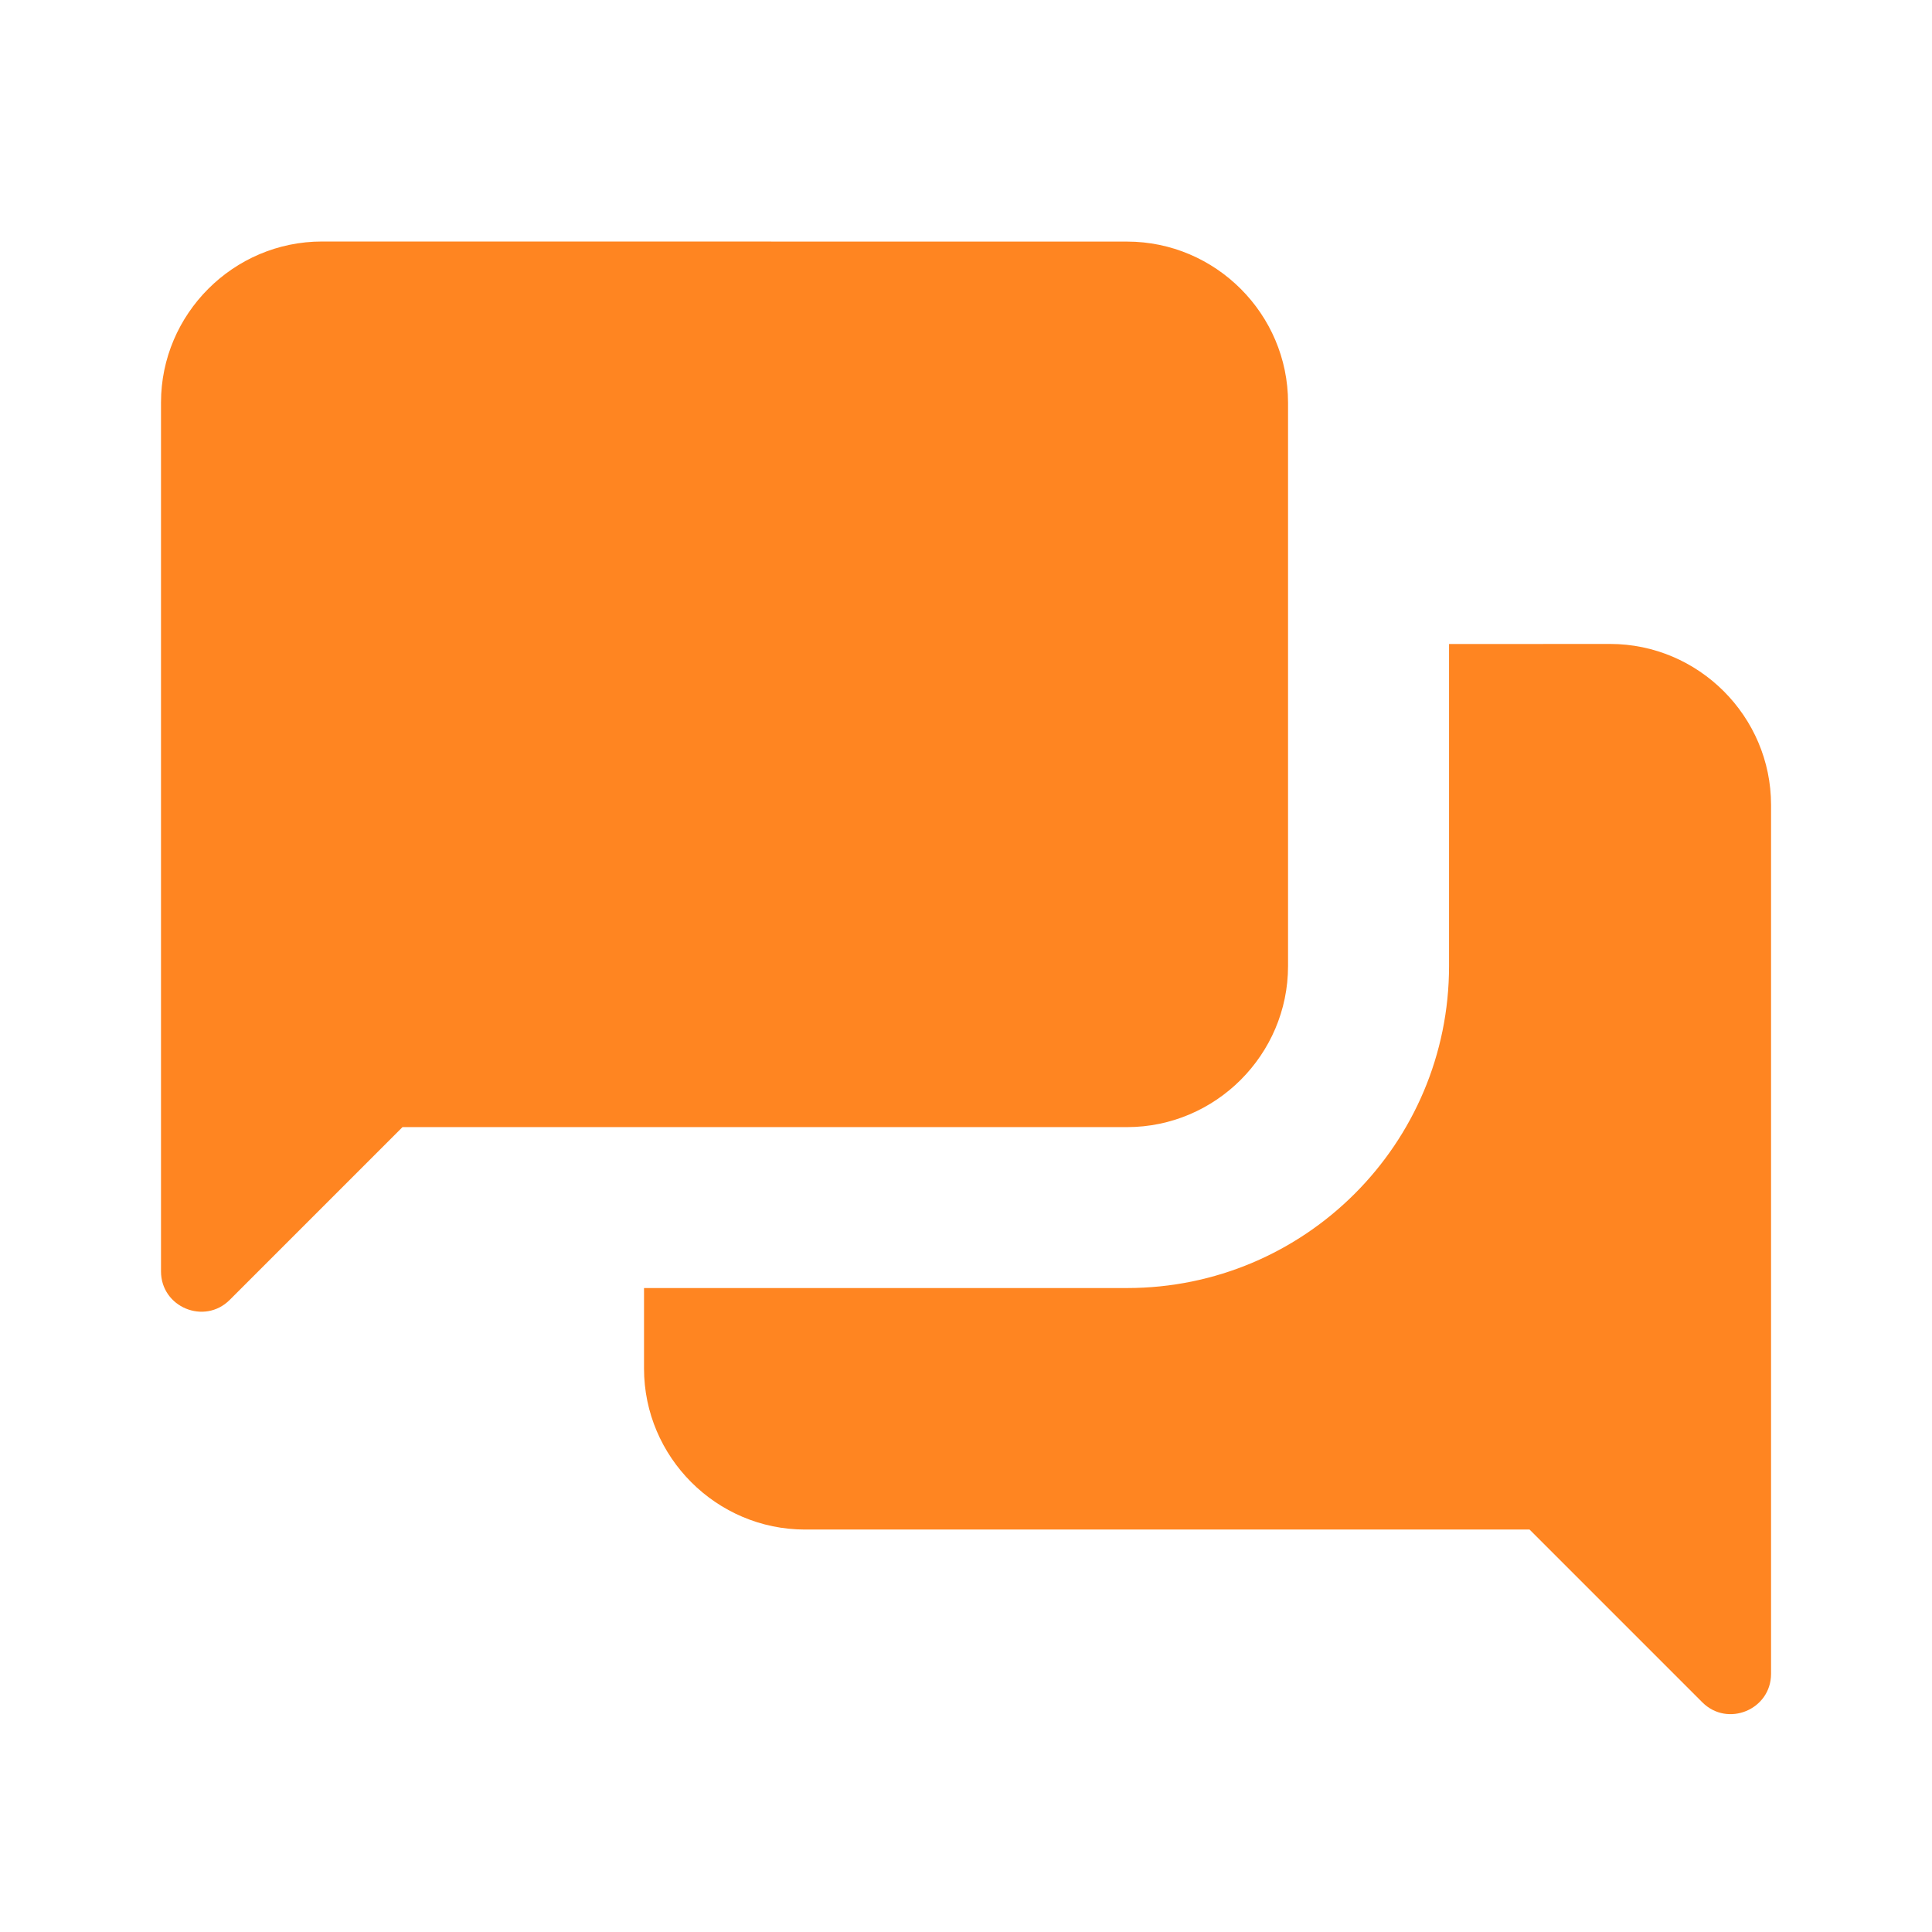 <svg xmlns="http://www.w3.org/2000/svg" xmlns:xlink="http://www.w3.org/1999/xlink" viewBox="0,0,256,256" width="24px" height="24px" fill-rule="nonzero"><g fill-opacity="0.949" fill="#ff7e15" fill-rule="nonzero" stroke="none" stroke-width="1" stroke-linecap="butt" stroke-linejoin="miter" stroke-miterlimit="10" stroke-dasharray="" stroke-dashoffset="0" font-family="none" font-weight="none" font-size="none" text-anchor="none" style="mix-blend-mode: normal"><g transform="scale(10.667,10.667)"><path d="M4,3c-1.1,0 -2,0.9 -2,2v10.793c0,0.445 0.539,0.669 0.854,0.354l2.146,-2.146h9c1.1,0 2,-0.9 2,-2v-7c0,-1.1 -0.9,-2 -2,-2zM18,8v4c0,2.209 -1.791,4 -4,4h-6v1c0,1.1 0.9,2 2,2h9l2.146,2.146c0.315,0.315 0.854,0.091 0.854,-0.354v-10.793c0,-1.1 -0.9,-2 -2,-2z"></path></g></g></svg>